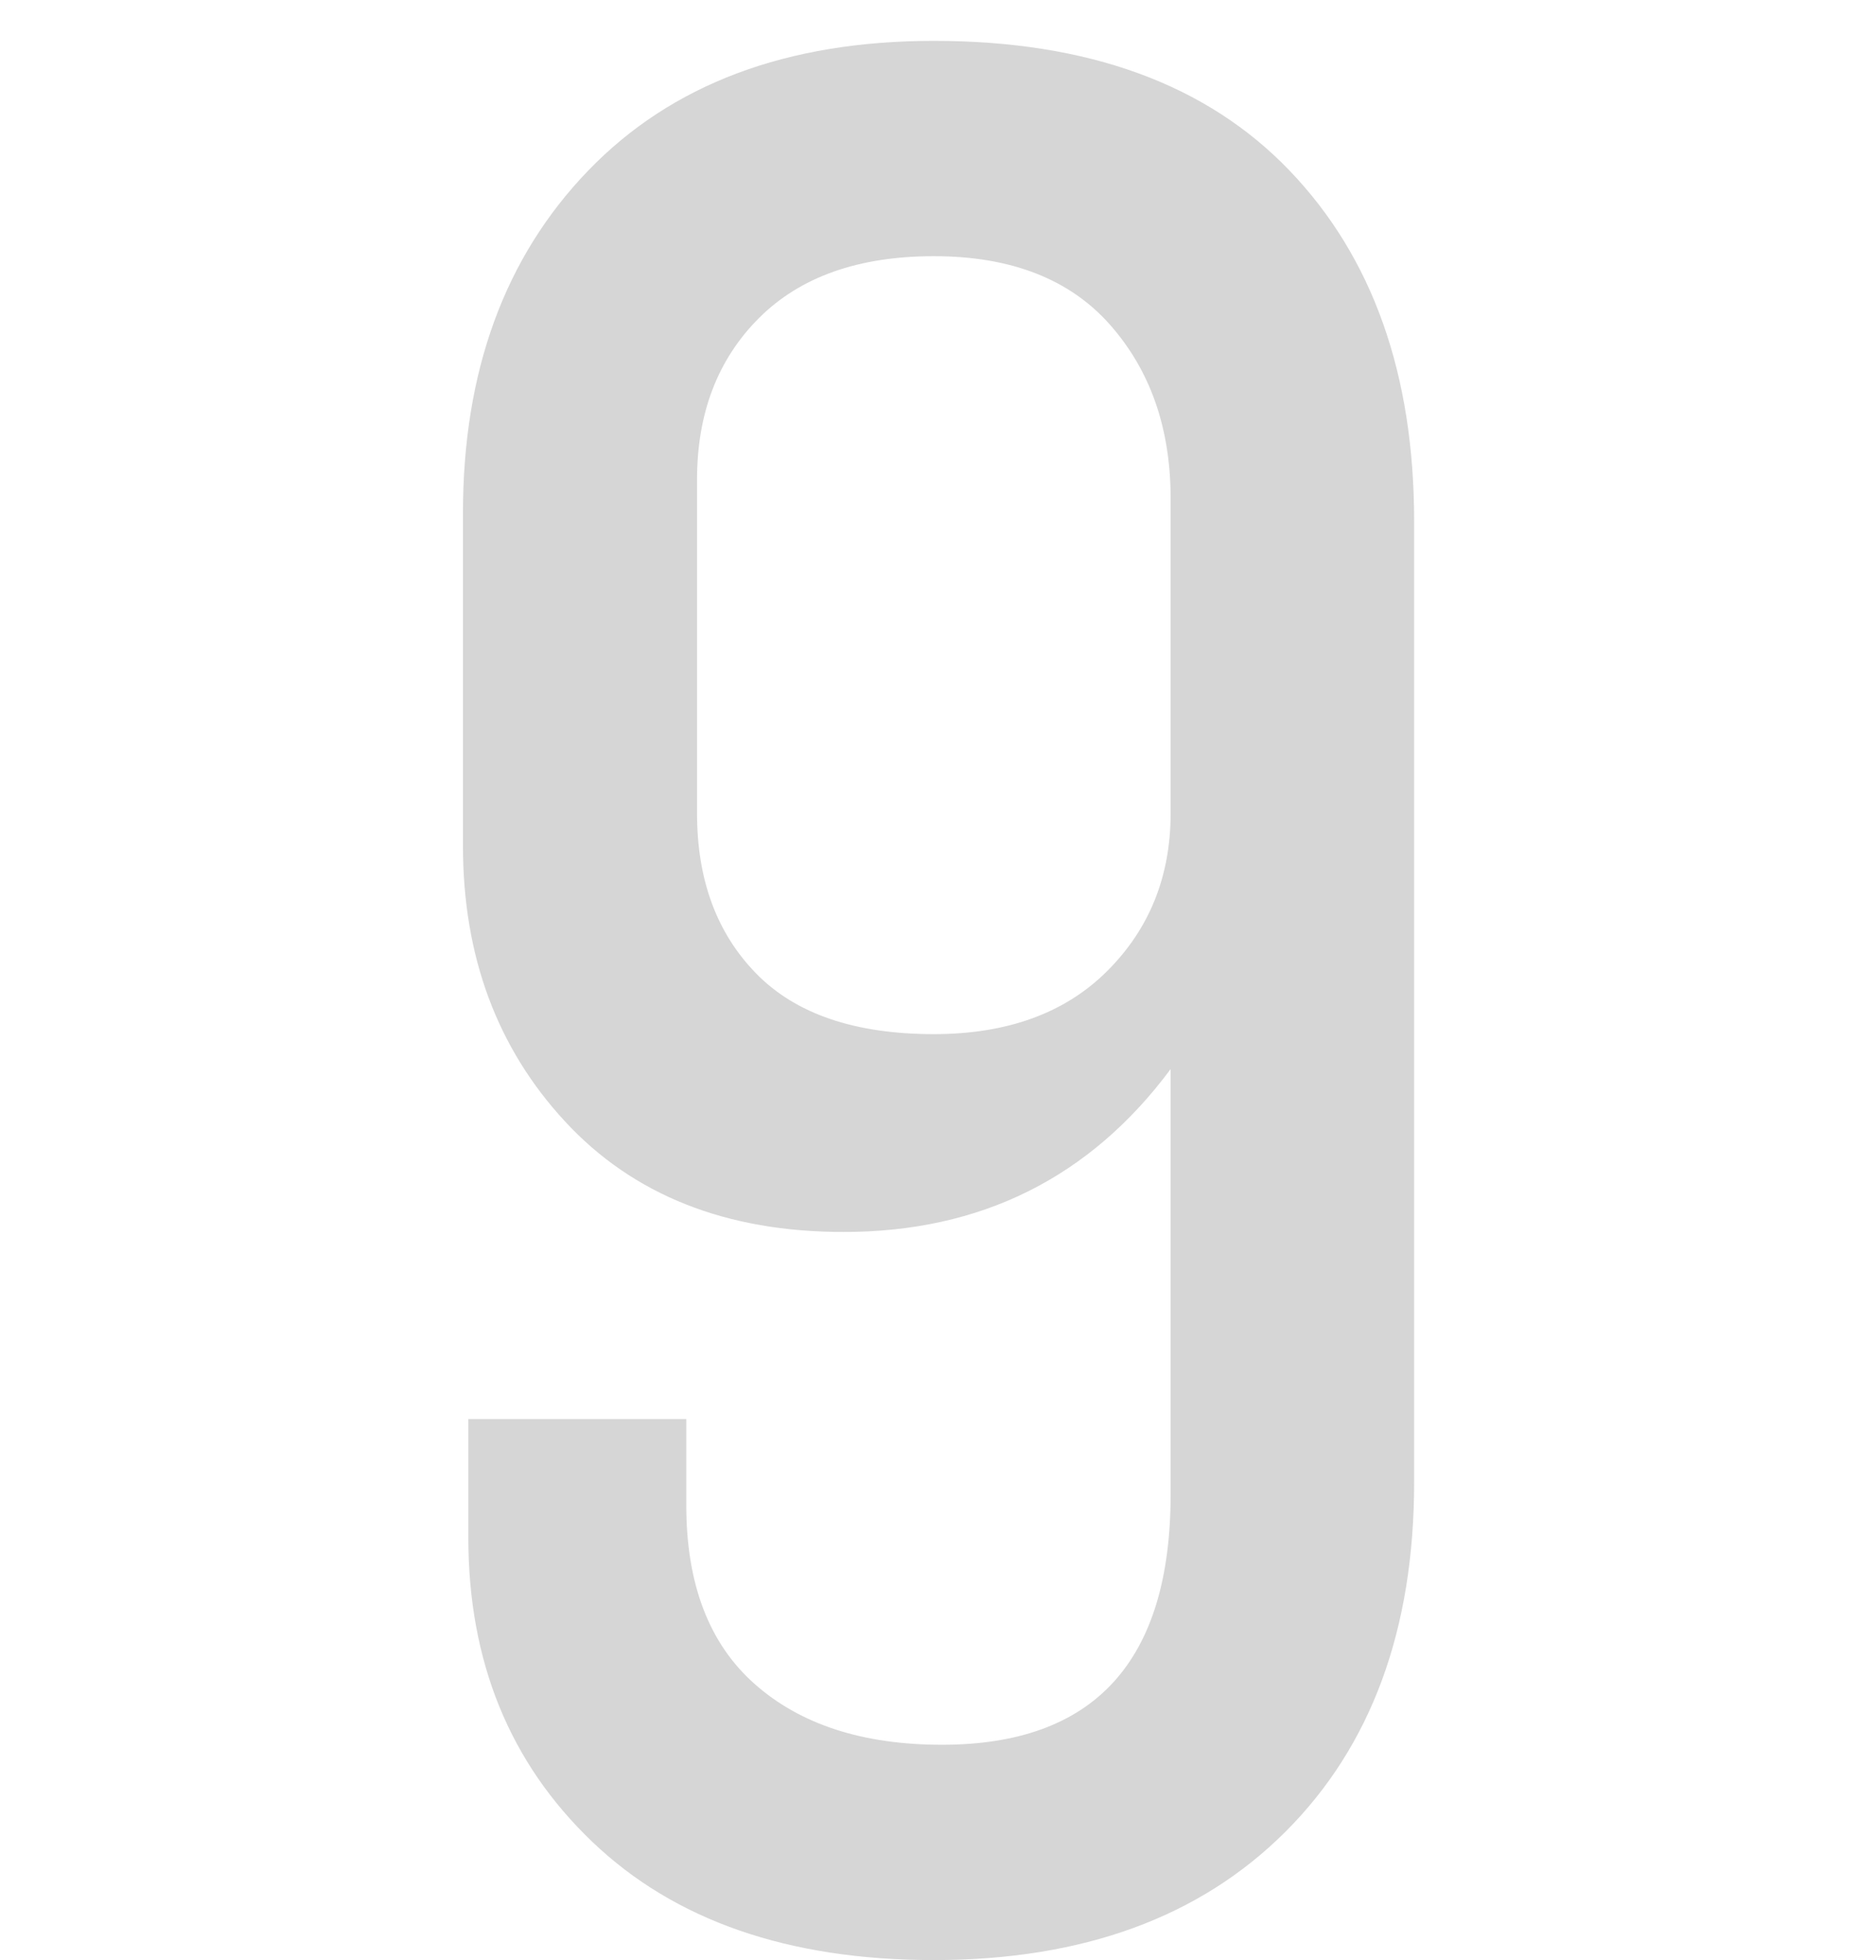 <?xml version="1.0" encoding="UTF-8" standalone="no"?>
<svg width="45px" height="47px" viewBox="0 0 45 47" version="1.1" xmlns="http://www.w3.org/2000/svg" xmlns:xlink="http://www.w3.org/1999/xlink" xmlns:sketch="http://www.bohemiancoding.com/sketch/ns">
    <!-- Generator: Sketch 3.3 (11970) - http://www.bohemiancoding.com/sketch -->
    <title>9</title>
    <desc>Created with Sketch.</desc>
    <defs></defs>
    <g id="Page-1" stroke="none" stroke-width="1" fill="none" fill-rule="evenodd" sketch:type="MSPage">
        <path d="M33.921,35.544 C33.921,39.072 32.894,41.864 30.839,43.918 C28.784,45.973 25.971,47 22.4,47 C18.914,47 16.182,46.054 14.203,44.16 C12.223,42.267 11.234,39.836 11.234,36.867 L11.234,34.027 L16.462,34.027 L16.462,36.092 C16.462,37.986 17.01,39.416 18.108,40.385 C19.205,41.353 20.7,41.837 22.594,41.837 C26.251,41.837 28.08,39.836 28.08,35.834 L28.08,25.636 C26.144,28.239 23.529,29.541 20.238,29.541 C17.419,29.541 15.192,28.659 13.557,26.895 C11.922,25.13 11.105,22.925 11.105,20.279 L11.105,12.307 C11.105,8.908 12.105,6.17 14.106,4.094 C16.107,2.018 18.871,0.98 22.4,0.98 C26.101,0.98 28.946,2.018 30.936,4.094 C32.926,6.17 33.921,8.973 33.921,12.501 L33.921,35.544 Z M28.08,19.504 L28.08,11.952 C28.08,10.274 27.596,8.887 26.628,7.789 C25.659,6.692 24.25,6.143 22.4,6.143 C20.593,6.143 19.194,6.638 18.204,7.628 C17.215,8.618 16.72,9.909 16.72,11.501 L16.72,19.504 C16.72,21.096 17.193,22.377 18.14,23.345 C19.087,24.313 20.507,24.797 22.4,24.797 C24.164,24.797 25.552,24.291 26.563,23.28 C27.574,22.269 28.08,21.01 28.08,19.504 L28.08,19.504 Z" id="9" fill="#D6D6D6" sketch:type="MSShapeGroup"></path>
    </g>
</svg>